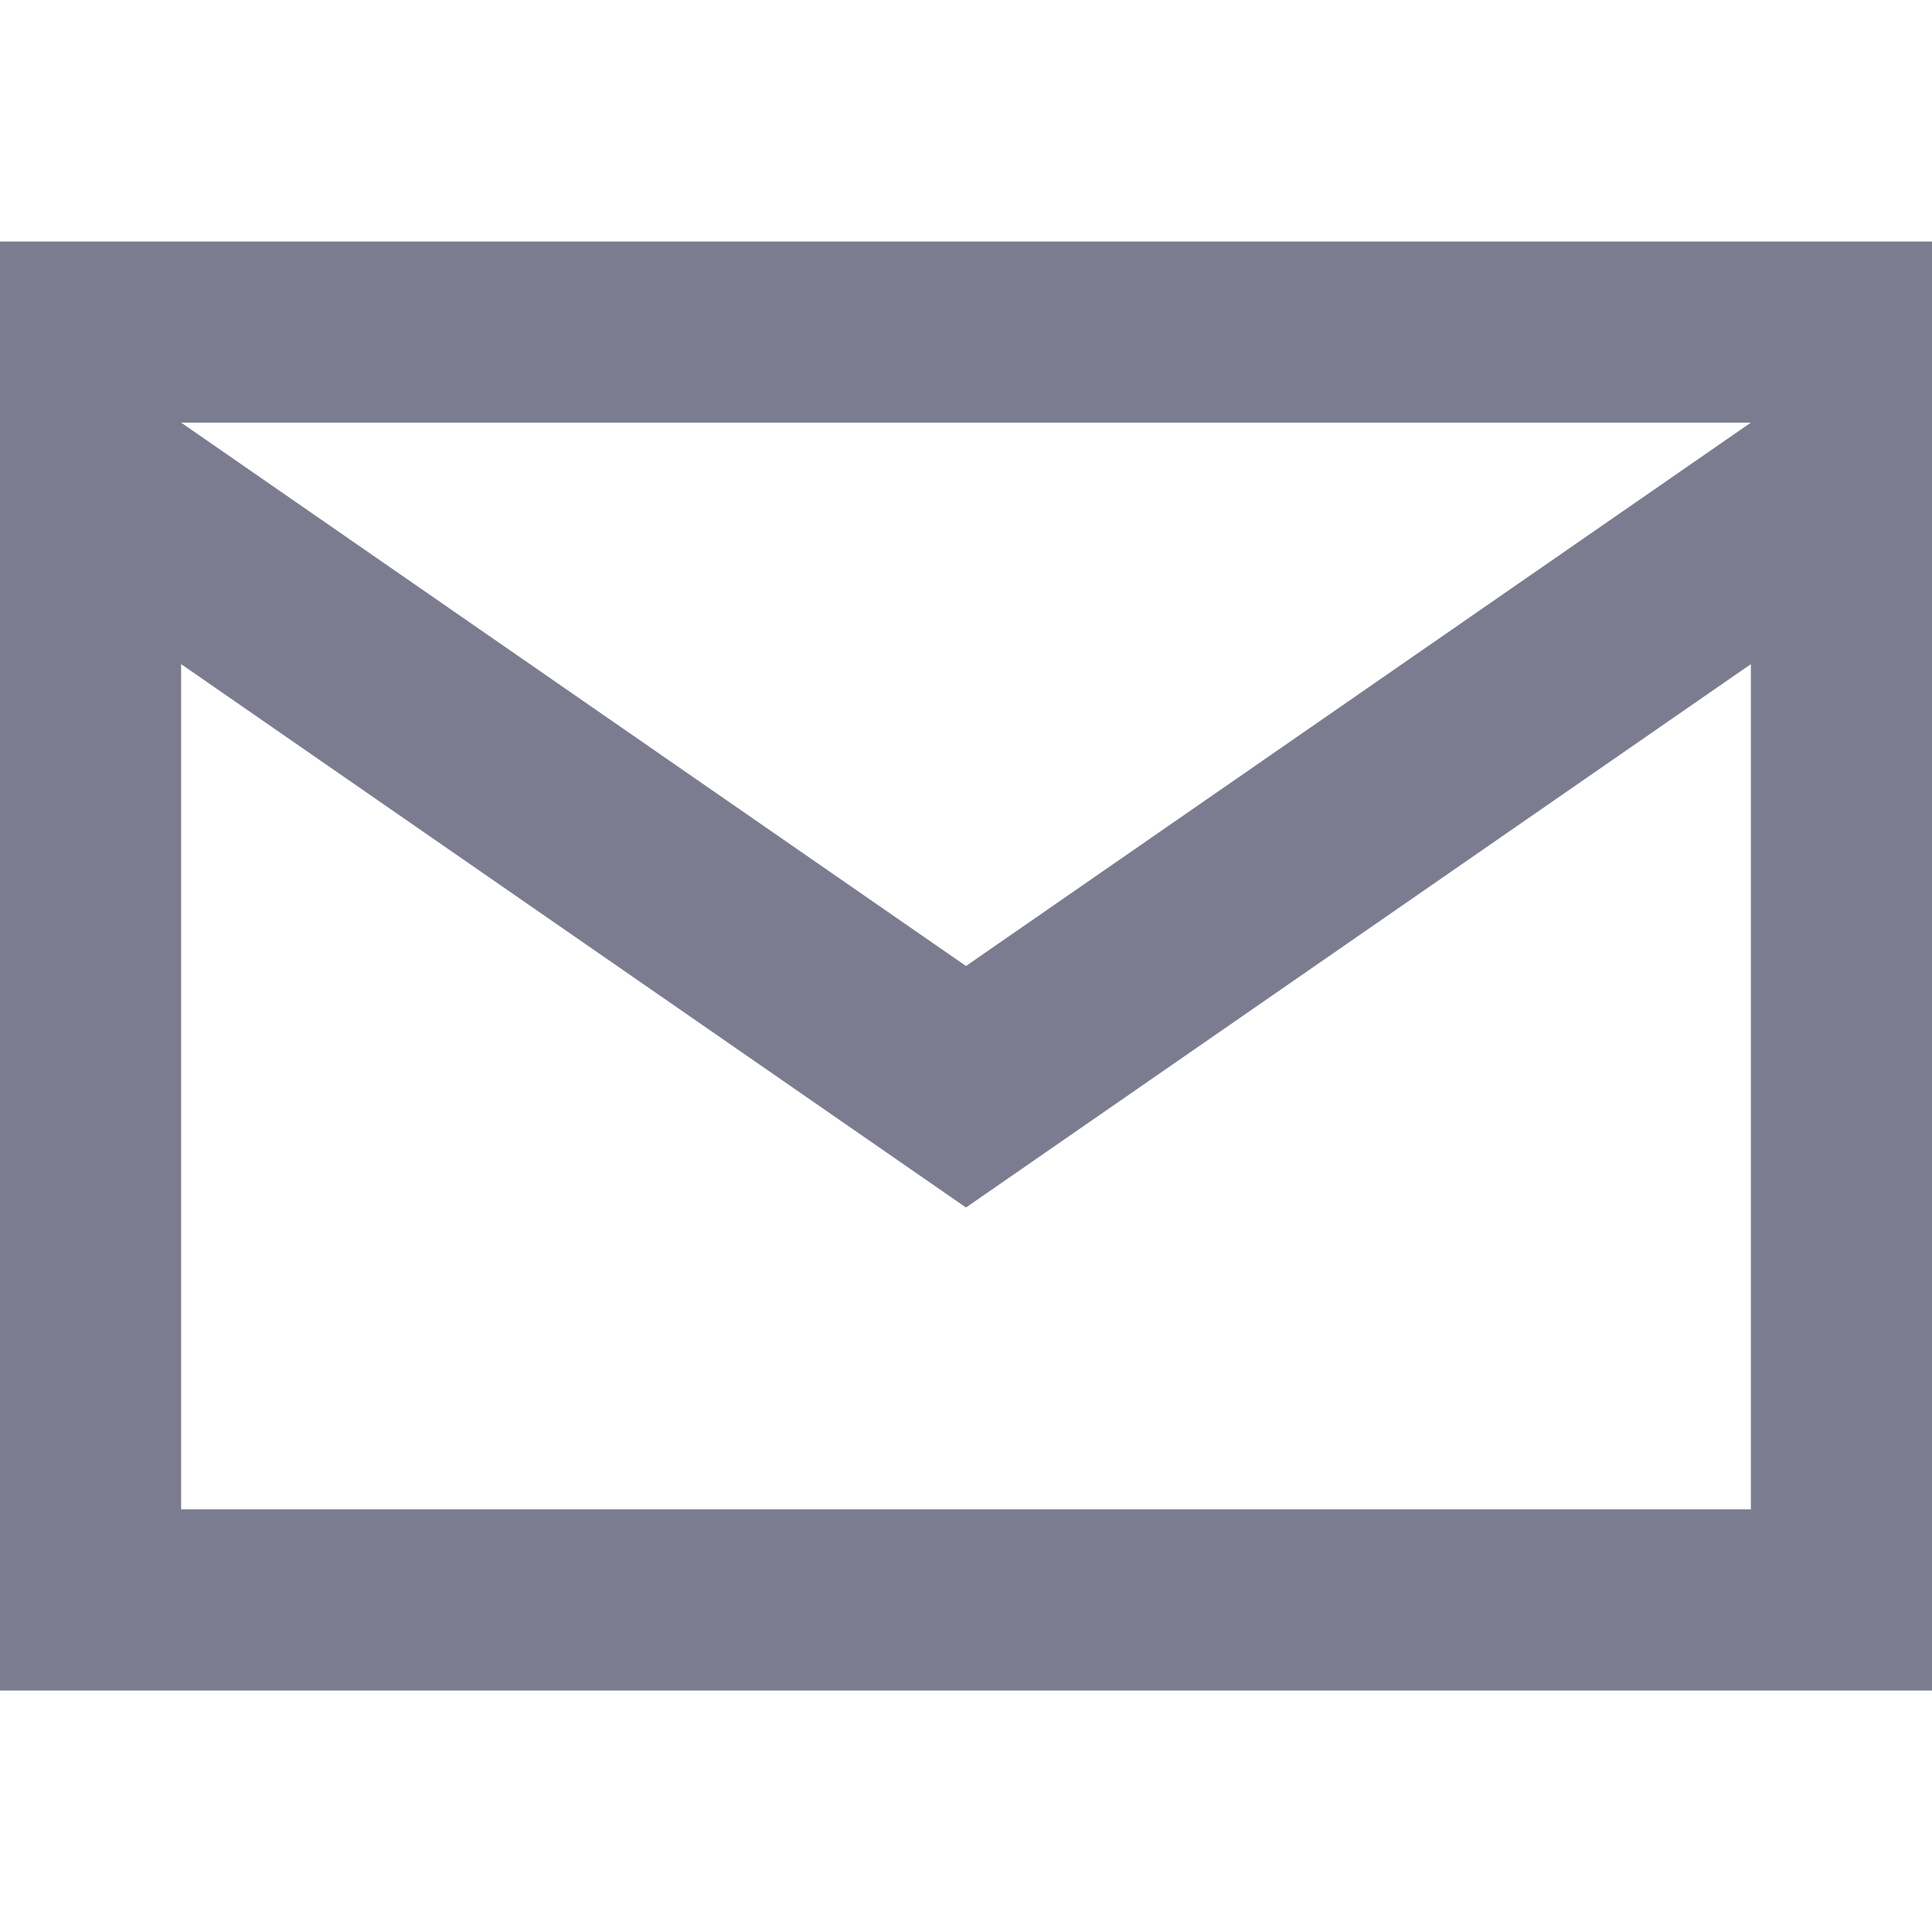 <?xml version="1.0" encoding="UTF-8" standalone="no"?><!DOCTYPE svg PUBLIC "-//W3C//DTD SVG 1.1//EN" "http://www.w3.org/Graphics/SVG/1.1/DTD/svg11.dtd"><svg width="100%" height="100%" viewBox="0 0 512 512" version="1.1" xmlns="http://www.w3.org/2000/svg" xmlns:xlink="http://www.w3.org/1999/xlink" xml:space="preserve" xmlns:serif="http://www.serif.com/" style="fill-rule:evenodd;clip-rule:evenodd;stroke-linejoin:round;stroke-miterlimit:1.414;"><path d="M512,64l-512,0l0,384l512,0l0,-384Zm-48,48l-208,144l-208,-144l416,0Zm-416,288l0,-224l208,144l208,-144l0,224l-416,0Z" style="fill:#7c7c90;fill-rule:nonzero;"/></svg>